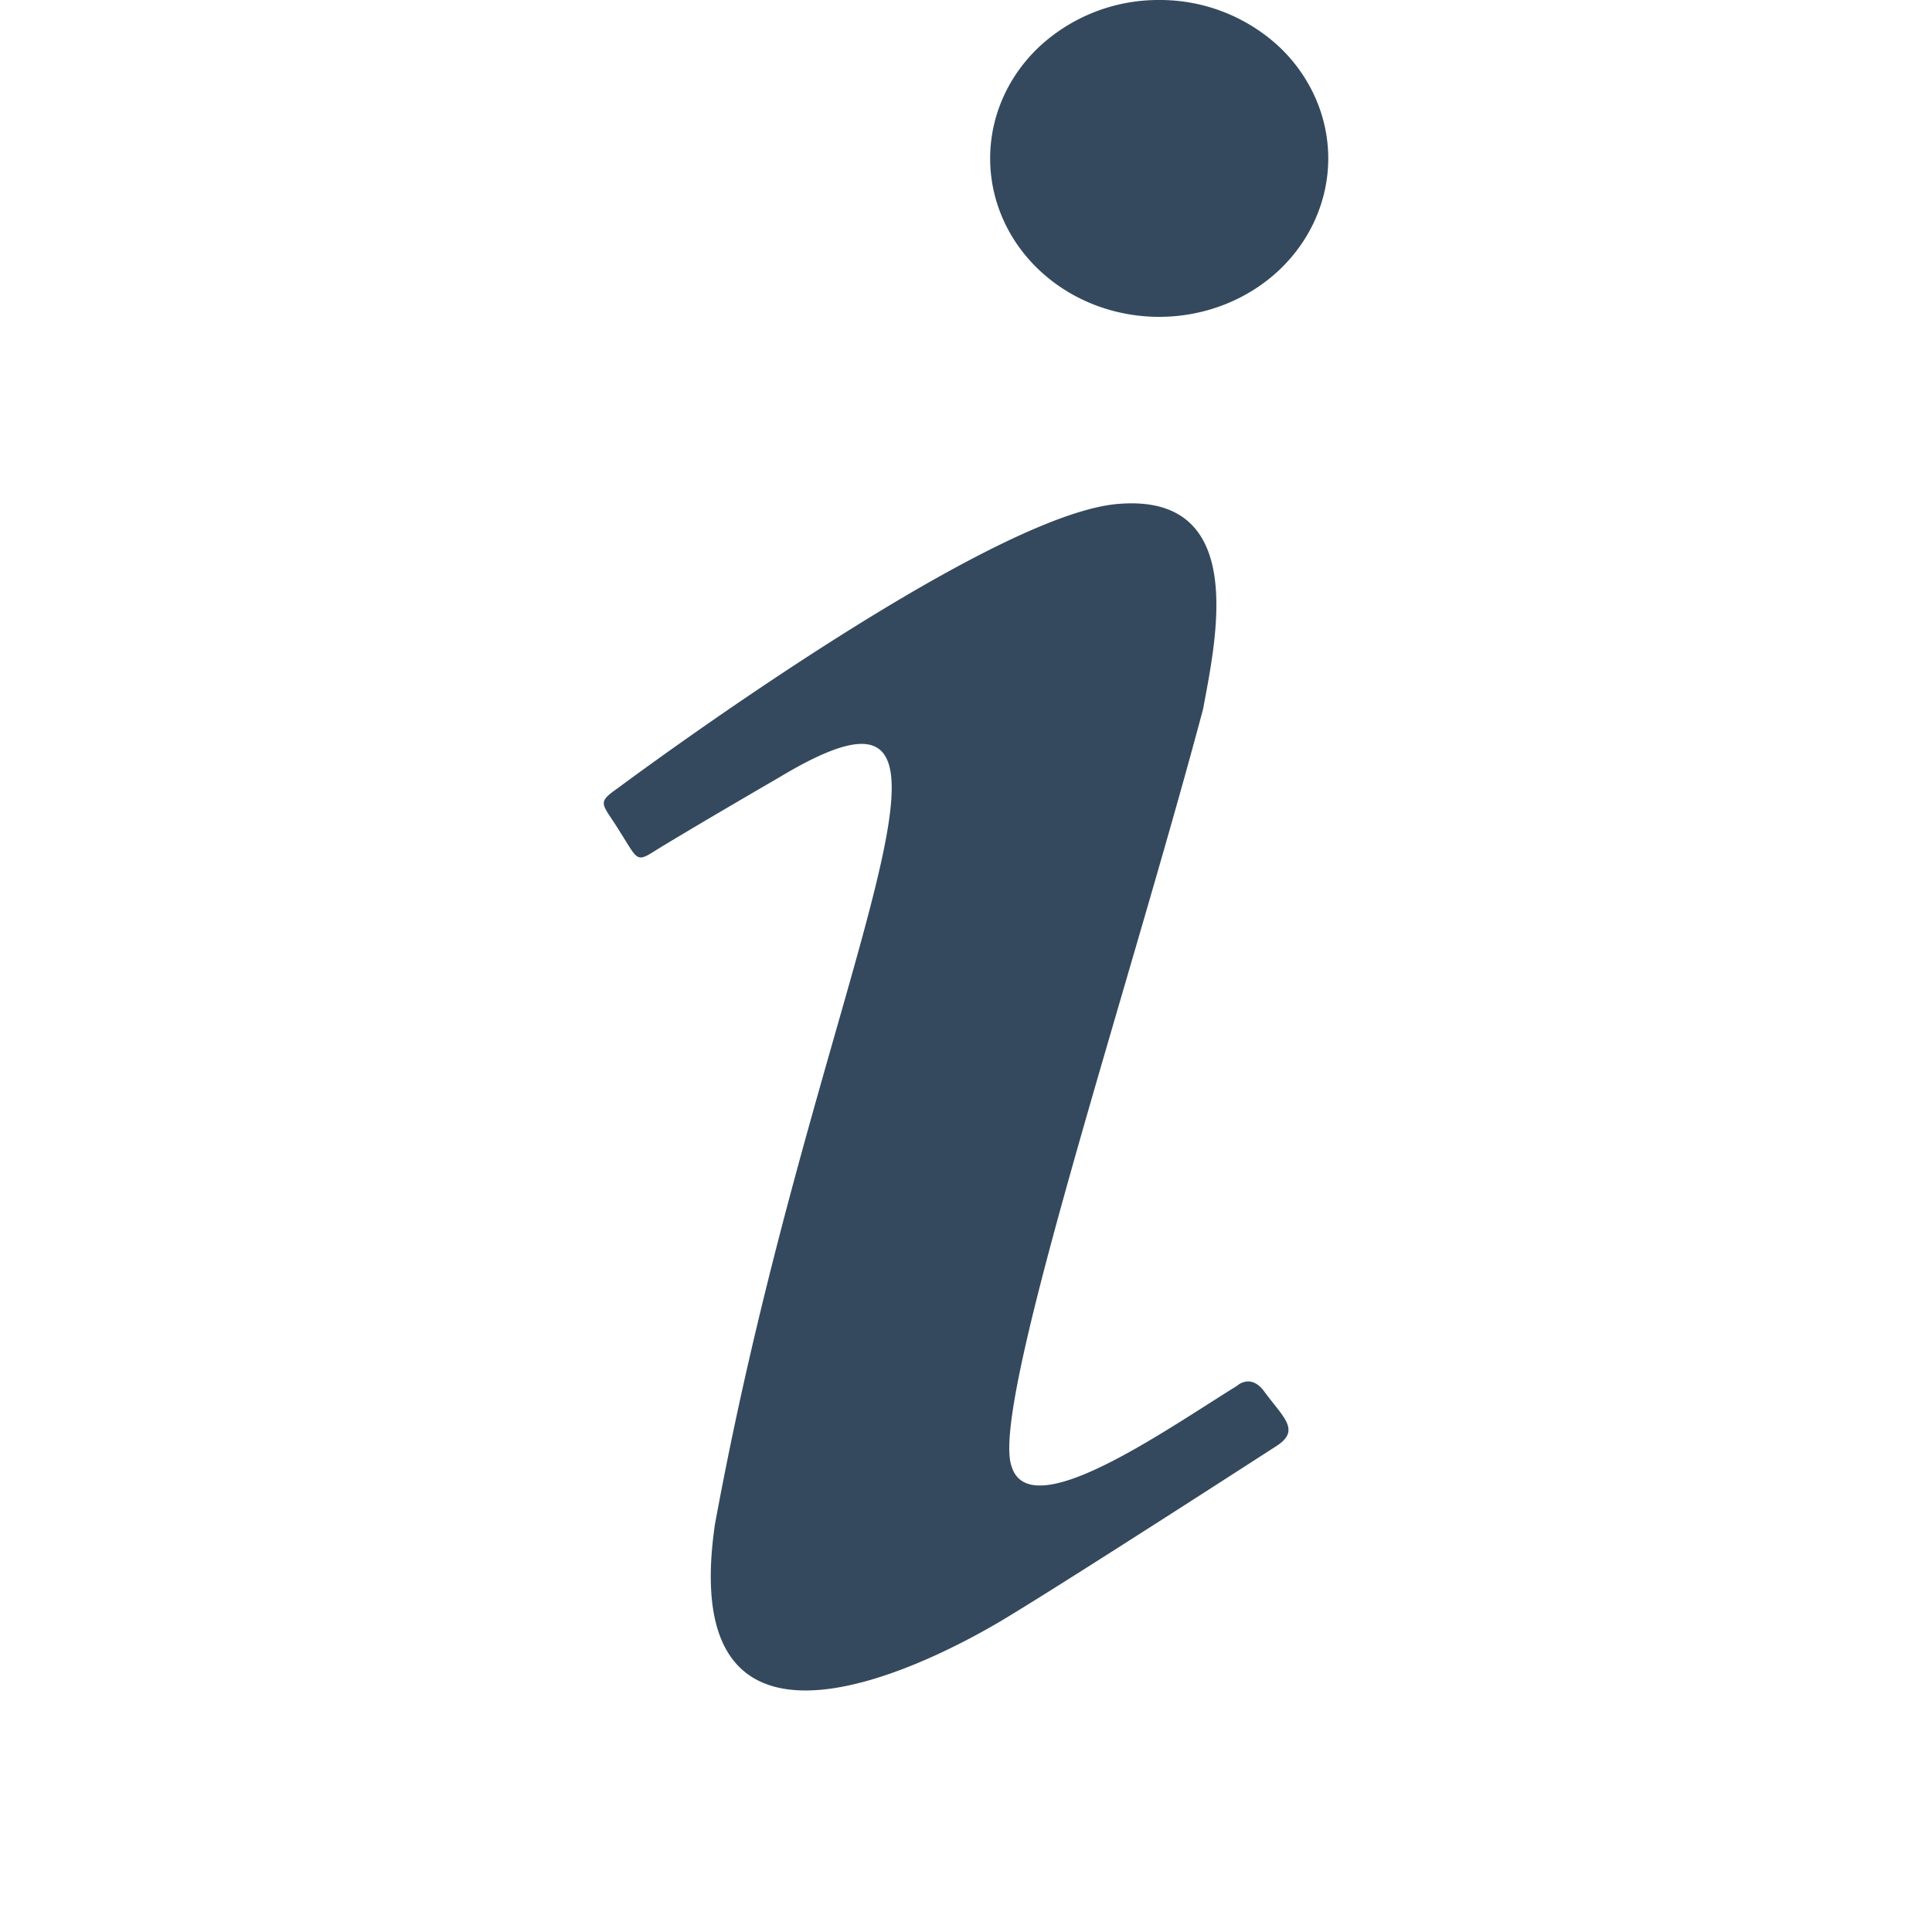 <svg xmlns="http://www.w3.org/2000/svg" width="16" height="16" fill="none" viewBox="0 0 16 16">
    <path fill="#34495E" d="M9.6 0a1.45 1.45 0 0 0-.99.384c-.263.246-.41.58-.41.928 0 .348.147.682.41.928.262.246.618.384.99.384.371 0 .727-.138.99-.384.262-.246.41-.58.41-.928 0-.348-.148-.682-.41-.928A1.45 1.45 0 0 0 9.6 0zm-.337 4.173c-1.11.087-4.145 2.353-4.145 2.353-.186.13-.13.122.019.367.15.236.13.254.308.14.187-.114.495-.297 1.008-.595 1.98-1.19.318 1.557-.532 6.185-.336 2.292 1.867 1.11 2.437.76.56-.34 2.063-1.311 2.212-1.407.206-.132.057-.237-.102-.455-.112-.15-.224-.044-.224-.044-.607.376-1.718 1.163-1.867.665-.178-.499.961-3.92 1.587-6.272.102-.56.383-1.785-.7-1.697z"/>
</svg>
